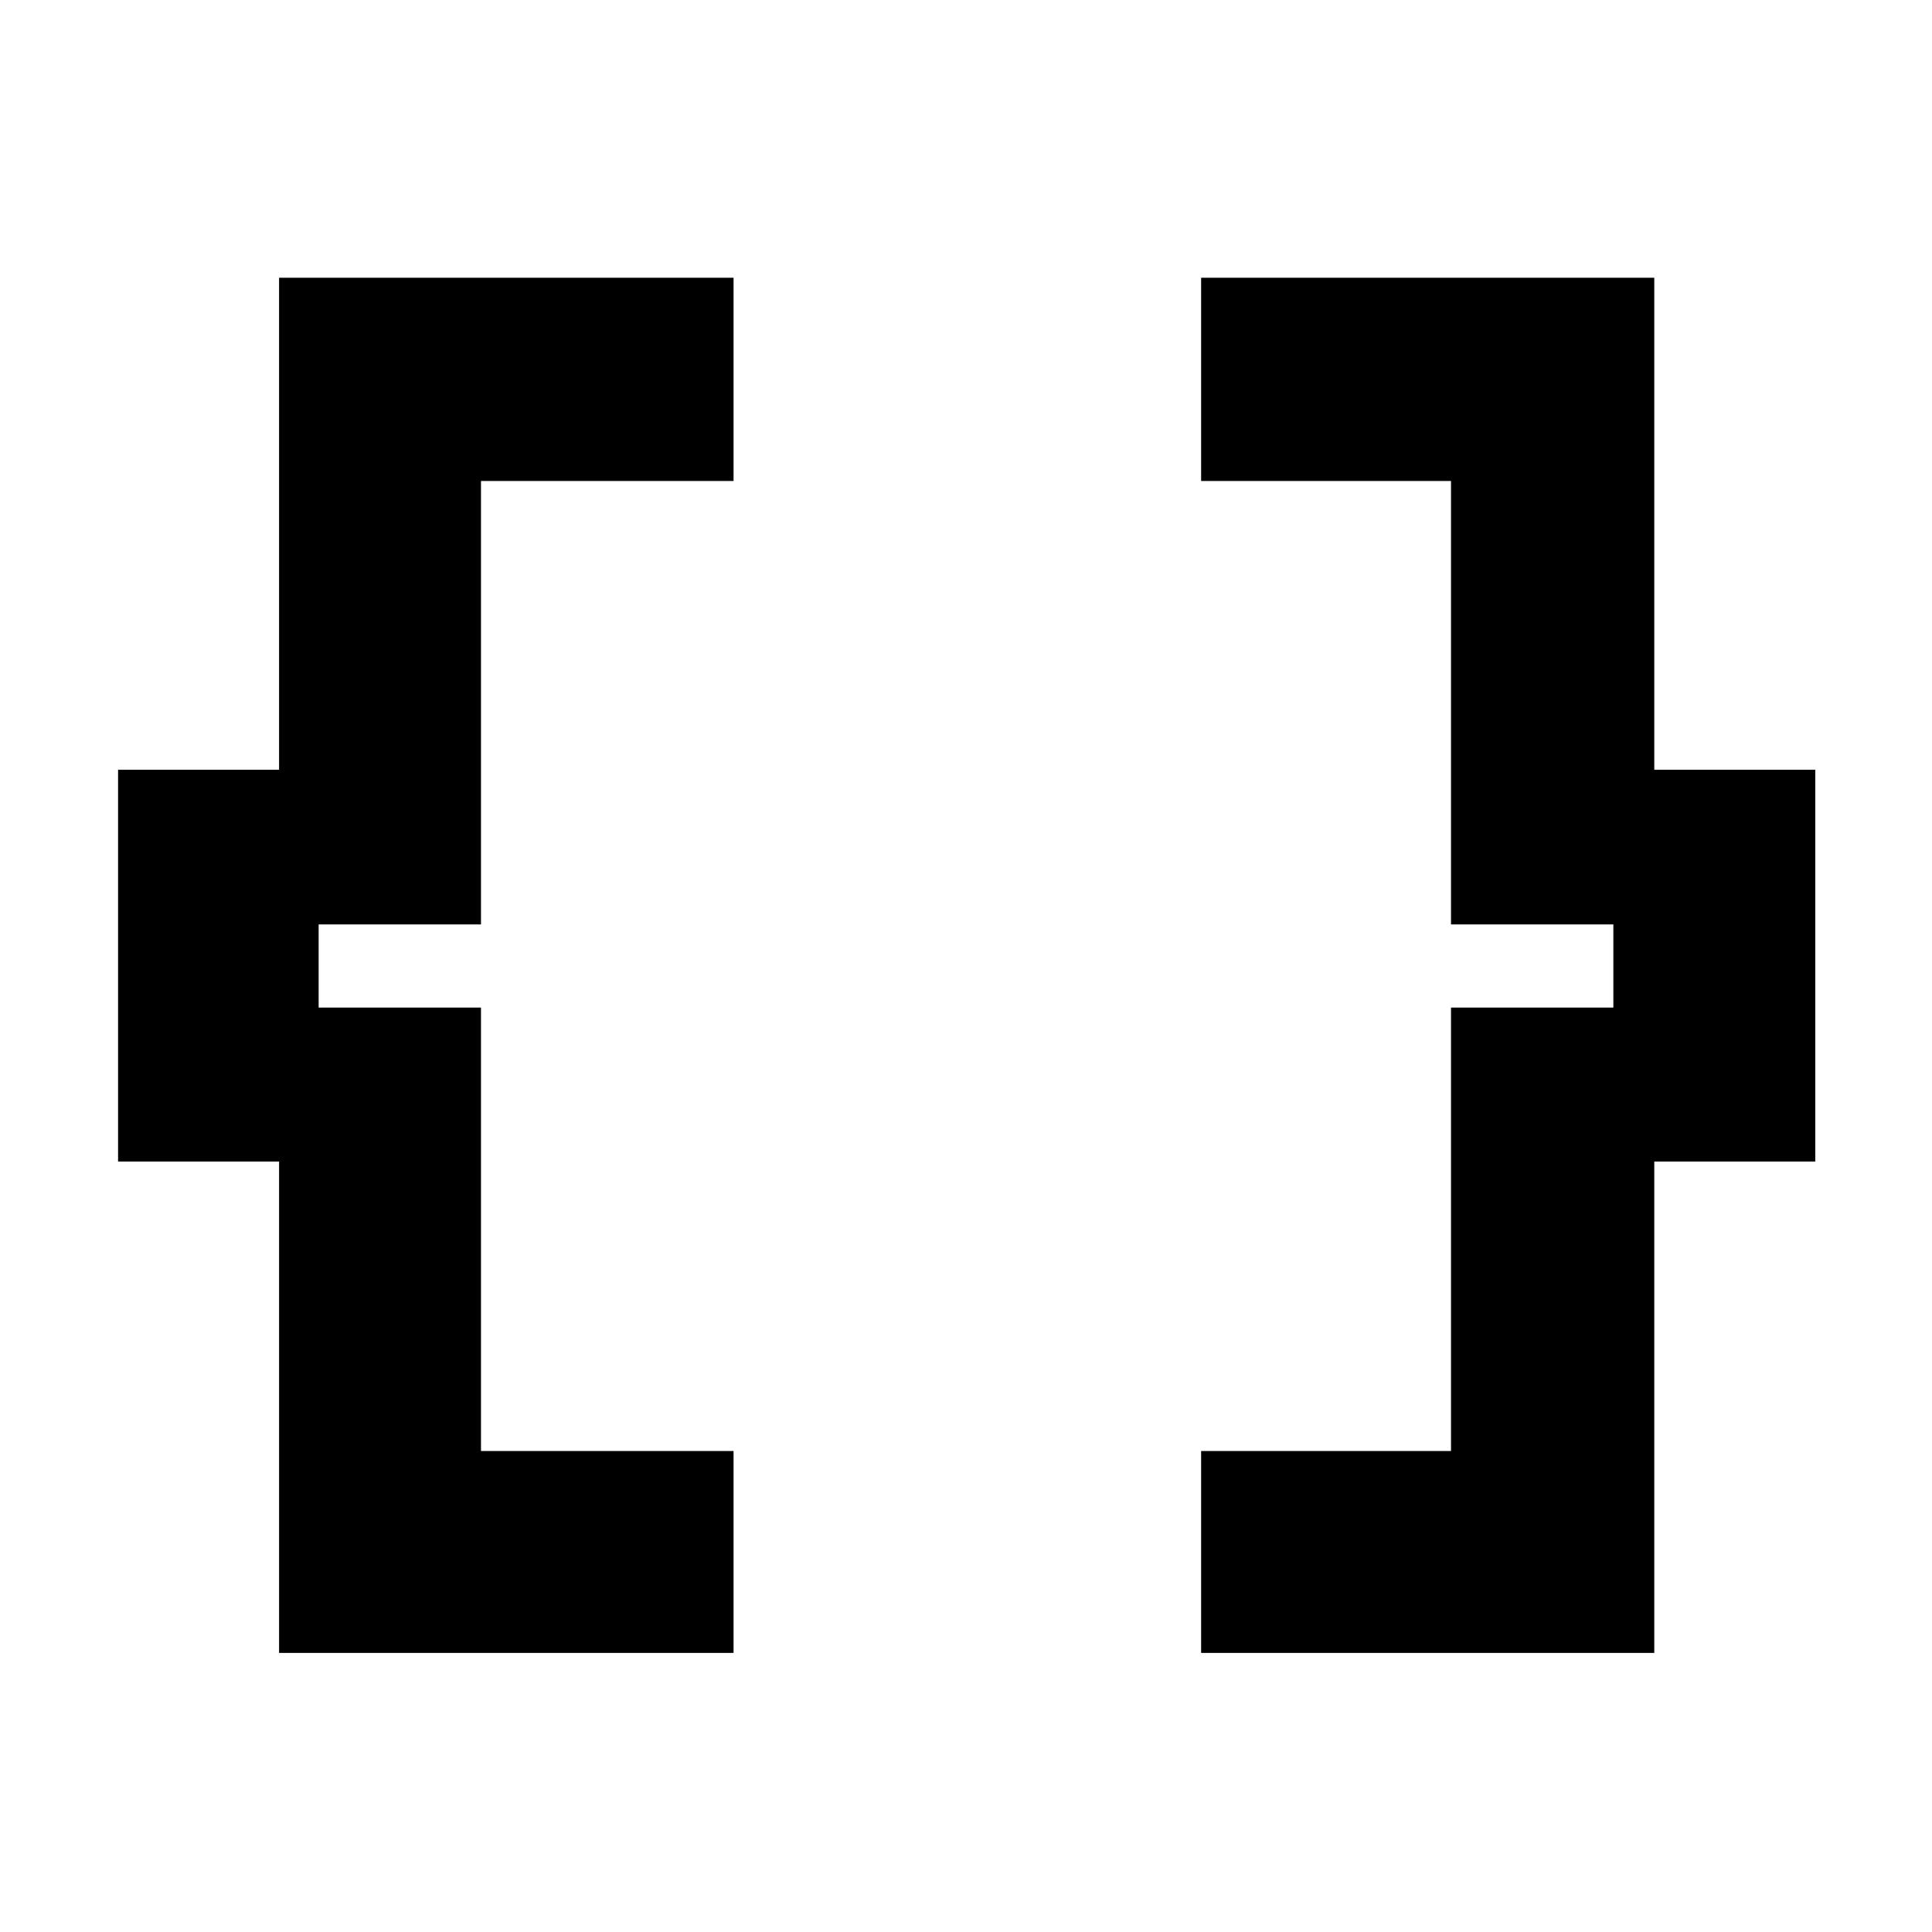 <svg xmlns="http://www.w3.org/2000/svg" height="40" viewBox="0 -960 960 960" width="40"><path d="M596.83-138.67V-239H721v-220.33h80.67v-41.34H721V-721H596.83v-101H822v244.5h80v194.67h-80v244.16H596.83Zm-458.16 0v-244.16h-80V-577.5h80V-822H364.5v101H239v220.33h-80.67v41.34H239V-239h125.5v100.33H138.67Z"/></svg>